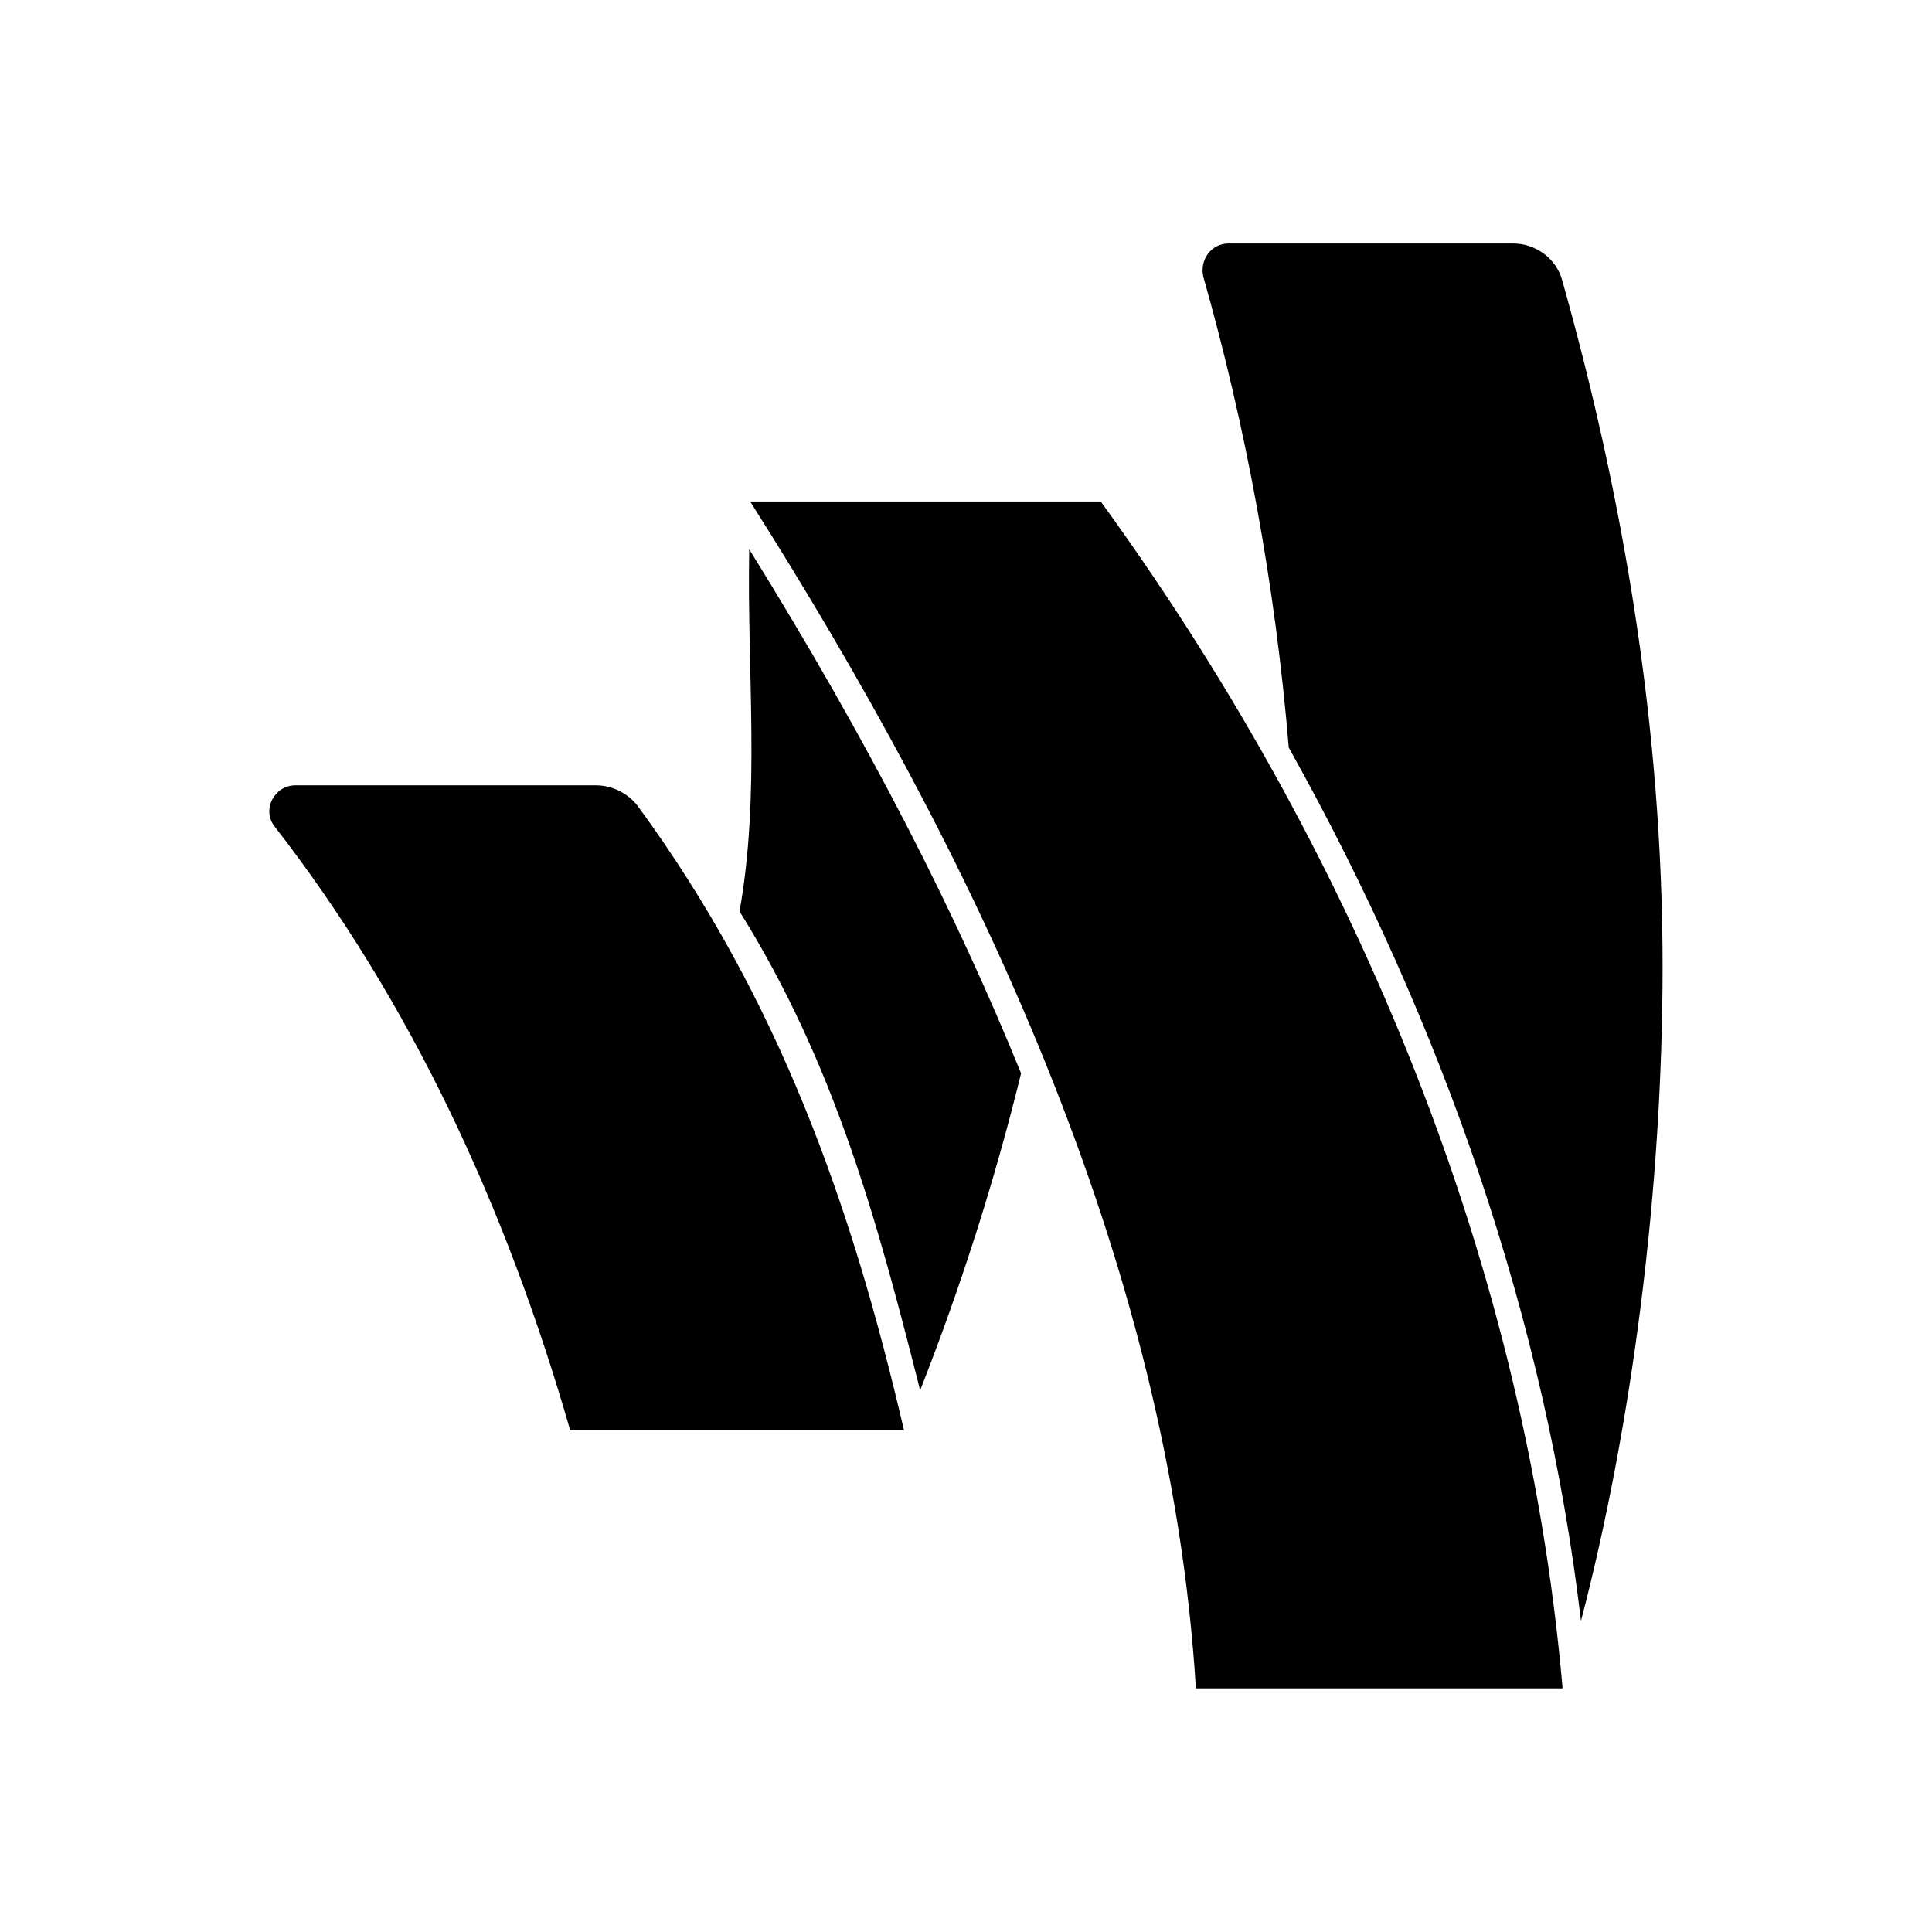 <svg xmlns="http://www.w3.org/2000/svg" width="100%" height="100%" viewBox="0 0 599.04 599.04"><path fill="currentColor" d="M232.3 170.3c37.6 60.6 64.2 113.1 84.3 162.5-8.3 33.8-18.8 66.5-31.3 98.3-13.2-52.3-26.5-101.3-56-148.5 6.5-36.4 2.3-73.6 3-112.3zM184.8 243.5c5 0 10 2.5 13 6.5 43.8 59.8 66.3 123.8 82.5 193.5h-103.5c-20-69.5-49.5-133-91.7-187.3-4-5.2 0-12.7 6.5-12.7h93.2zM232.6 155.5h108.7c74.8 103 131.2 230 143.2 368h-113.7c-8.2-133.5-69.7-260-138.2-368zM484.4 87c19 67.5 31.1 139 31.1 212.6 0 69.5-9.5 142.5-25.3 203-10.9-92.5-42.4-184.6-90.6-270.8-4.2-50.5-13.3-99.5-26.5-146-1.2-5.3 2.5-10.3 7.8-10.3h88.3c7 0 13.4 4.7 15.2 11.5z" /></svg>